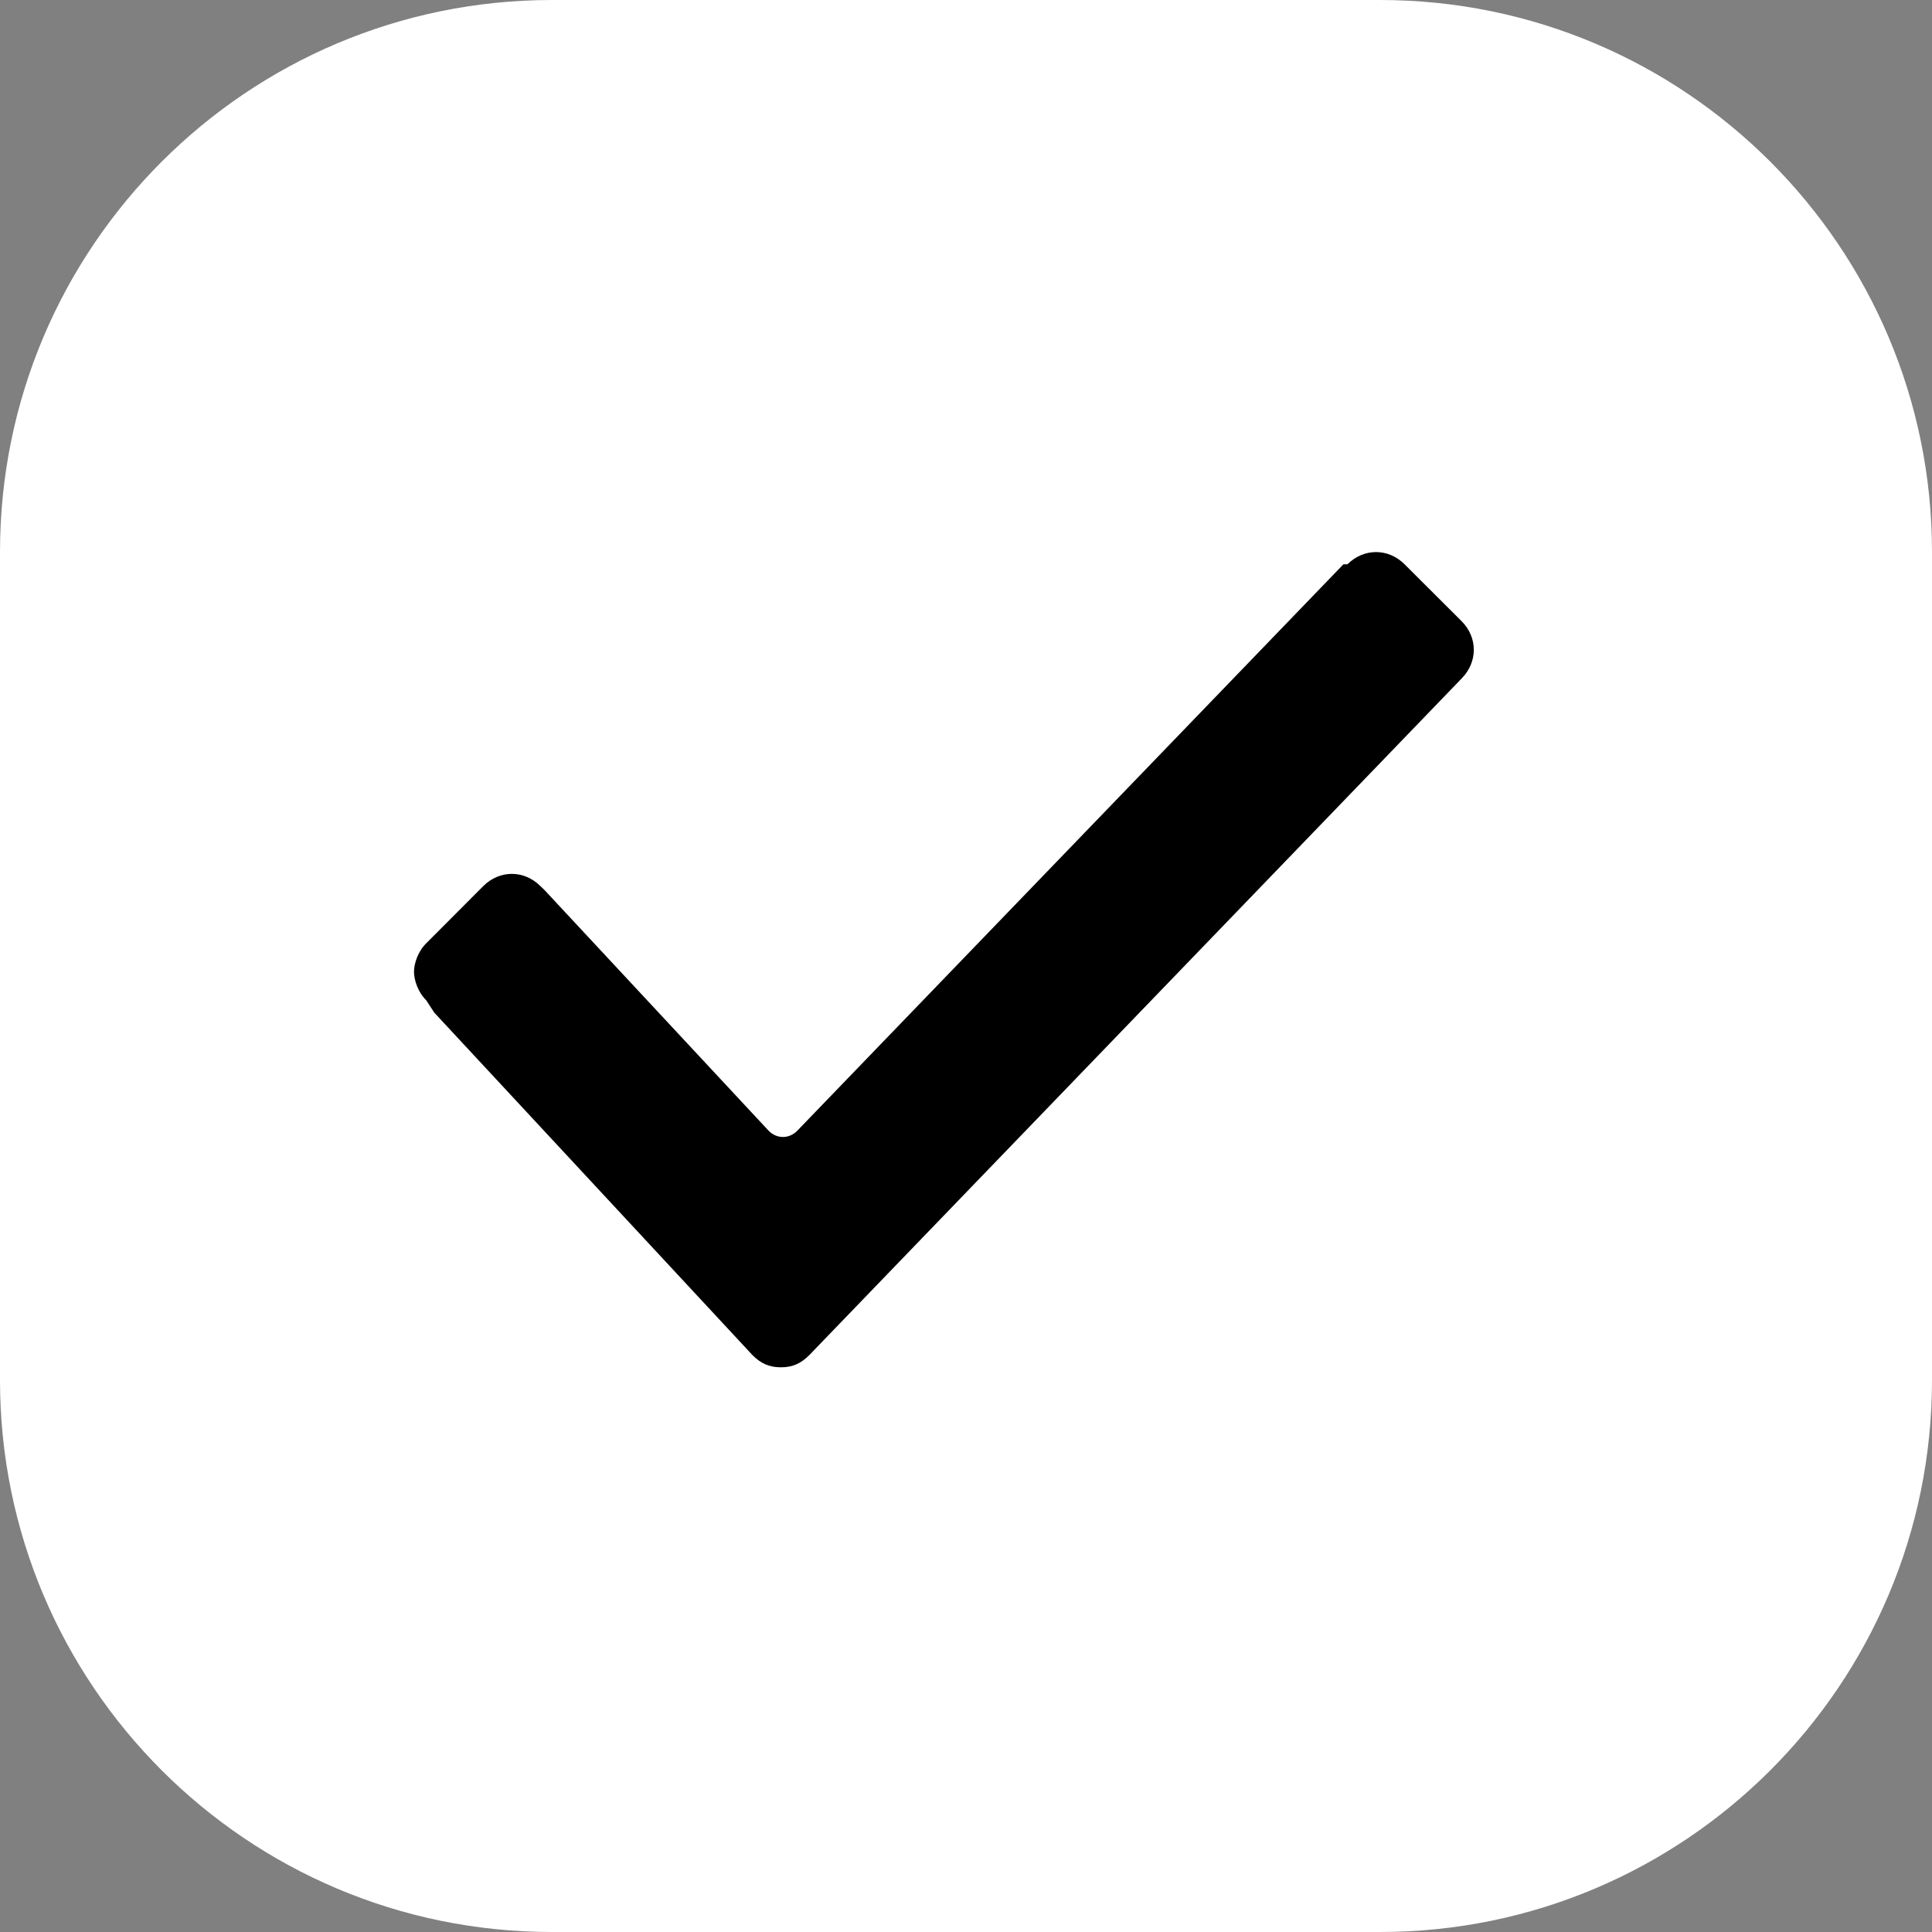 <?xml version="1.0" encoding="utf-8"?>
<!-- Generator: Adobe Illustrator 15.0.0, SVG Export Plug-In . SVG Version: 6.00 Build 0)  -->
<!DOCTYPE svg PUBLIC "-//W3C//DTD SVG 1.1//EN" "http://www.w3.org/Graphics/SVG/1.1/DTD/svg11.dtd">
<svg version="1.1" id="Layer_1" xmlns="http://www.w3.org/2000/svg" xmlns:xlink="http://www.w3.org/1999/xlink" x="0px" y="0px"
	 width="14px" height="14px" viewBox="0 0 14 14" enable-background="new 0 0 14 14" xml:space="preserve">
<rect x="0" y="0" width="14" height="14" fill="#808080" stroke="none"/>
<path id="Rectangle-6" fill="#FFFFFF" d="M4,0h6c2.209,0,4,1.791,4,4v6c0,2.209-1.791,4-4,4H4c-2.209,0-4-1.791-4-4V4
	C0,1.791,1.791,0,4,0z"/>
<title>checkbox_checked</title>
<desc>Created with Sketch.</desc>
<path id="Shape" d="M3.089,7.249C3.029,7.19,3,7.102,3,7.042s0.029-0.148,0.089-0.207l0.413-0.414c0.118-0.118,0.295-0.118,0.414,0
	l0.03,0.029L5.57,8.194c0.059,0.06,0.148,0.06,0.207,0l3.958-4.105h0.029l0,0c0.119-0.118,0.296-0.118,0.414,0l0.414,0.413
	c0.117,0.118,0.117,0.295,0,0.414l0,0L5.865,9.819C5.806,9.878,5.747,9.908,5.659,9.908c-0.089,0-0.148-0.03-0.207-0.089
	L3.147,7.338L3.089,7.249L3.089,7.249z"/>
</svg>
